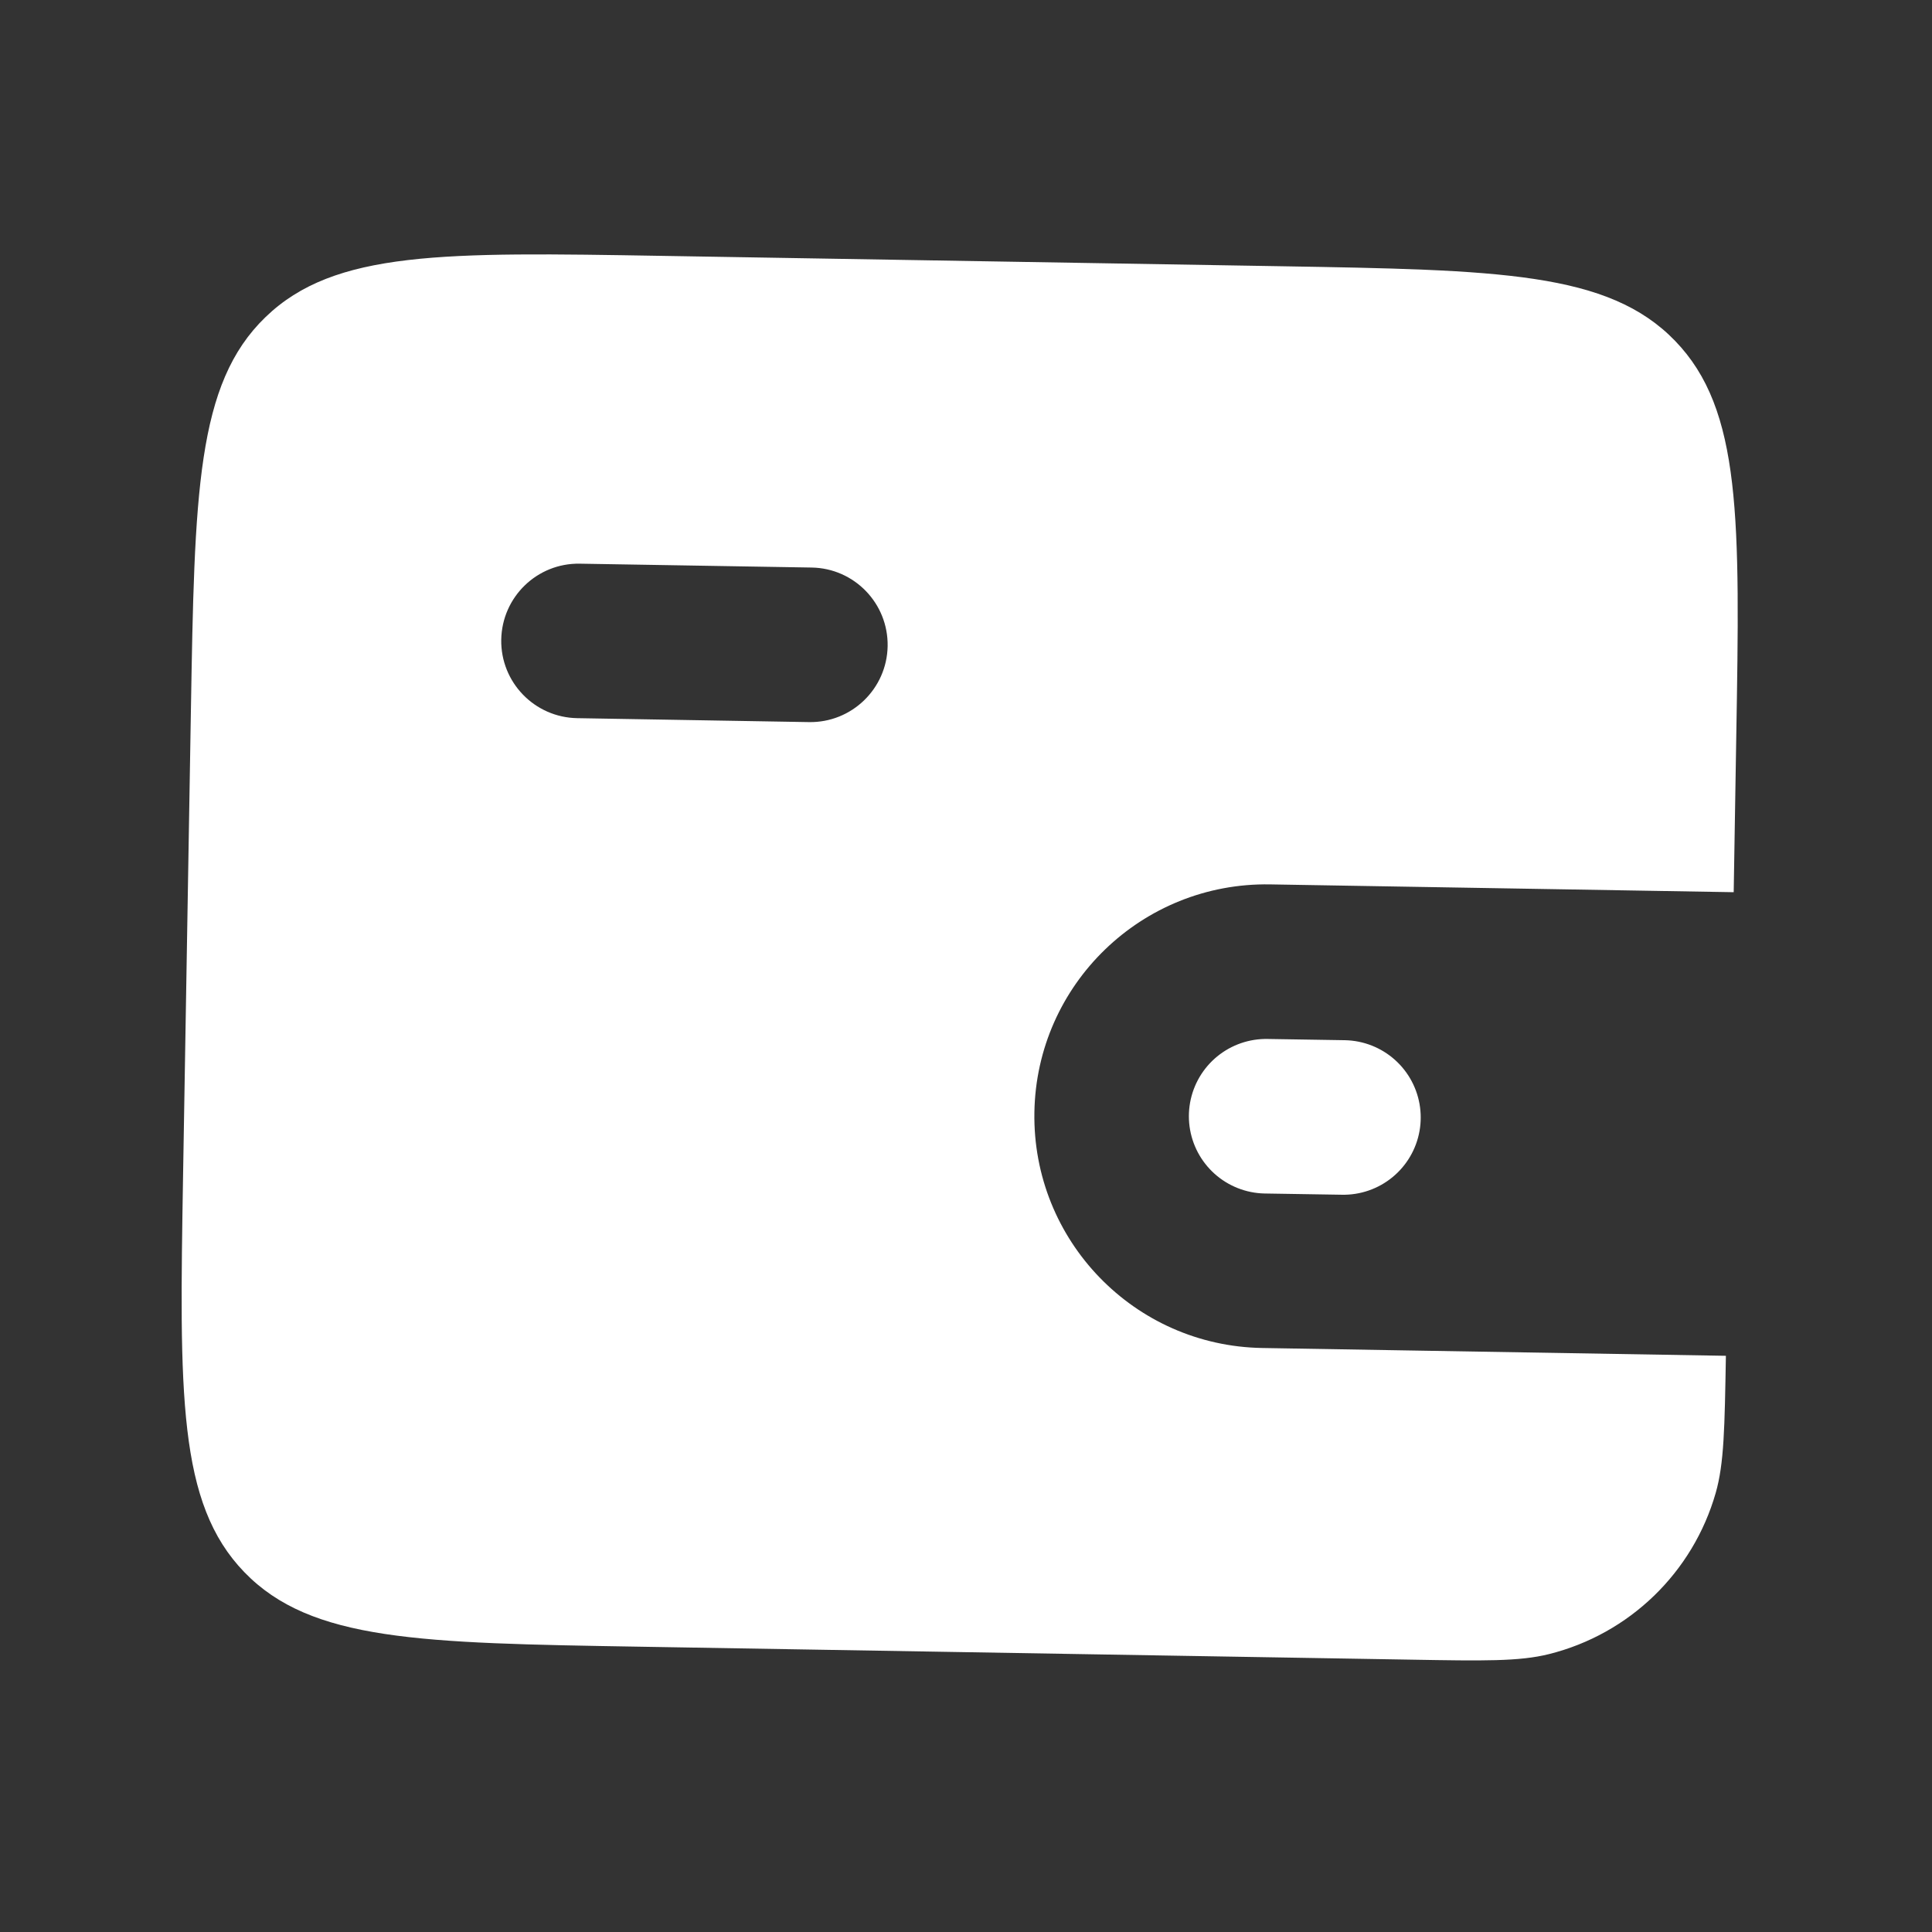 <svg width="25" height="25" viewBox="0 0 25 25" fill="none" xmlns="http://www.w3.org/2000/svg">
<rect x="0" y="0" width="25" height="25" fill="#333333" stroke="none"/>
<path fill-rule="evenodd" clip-rule="evenodd" d="M3.435 4.104C2.541 4.967 2.518 6.381 2.47 9.209L2.369 15.209C2.322 18.037 2.298 19.451 3.162 20.344C4.026 21.237 5.44 21.261 8.268 21.308L18.267 21.476C19.196 21.492 19.661 21.5 20.044 21.404C21.084 21.144 21.906 20.349 22.201 19.319C22.31 18.939 22.317 18.474 22.333 17.544L16.334 17.443C14.677 17.416 13.357 16.05 13.385 14.393C13.412 12.737 14.778 11.416 16.435 11.444L22.434 11.545L22.467 9.545C22.515 6.717 22.539 5.303 21.675 4.41C20.811 3.517 19.397 3.493 16.569 3.445L8.57 3.311C5.742 3.263 4.328 3.24 3.435 4.104ZM7.503 7.294C6.951 7.284 6.496 7.724 6.486 8.277C6.477 8.829 6.917 9.284 7.47 9.293L10.469 9.344C11.021 9.353 11.476 8.913 11.486 8.361C11.495 7.808 11.055 7.353 10.503 7.344L7.503 7.294Z" fill="white"/>
<path d="M17.384 14.46L16.384 14.444" stroke="white" stroke-width="2" stroke-linecap="round"/>
</svg>
